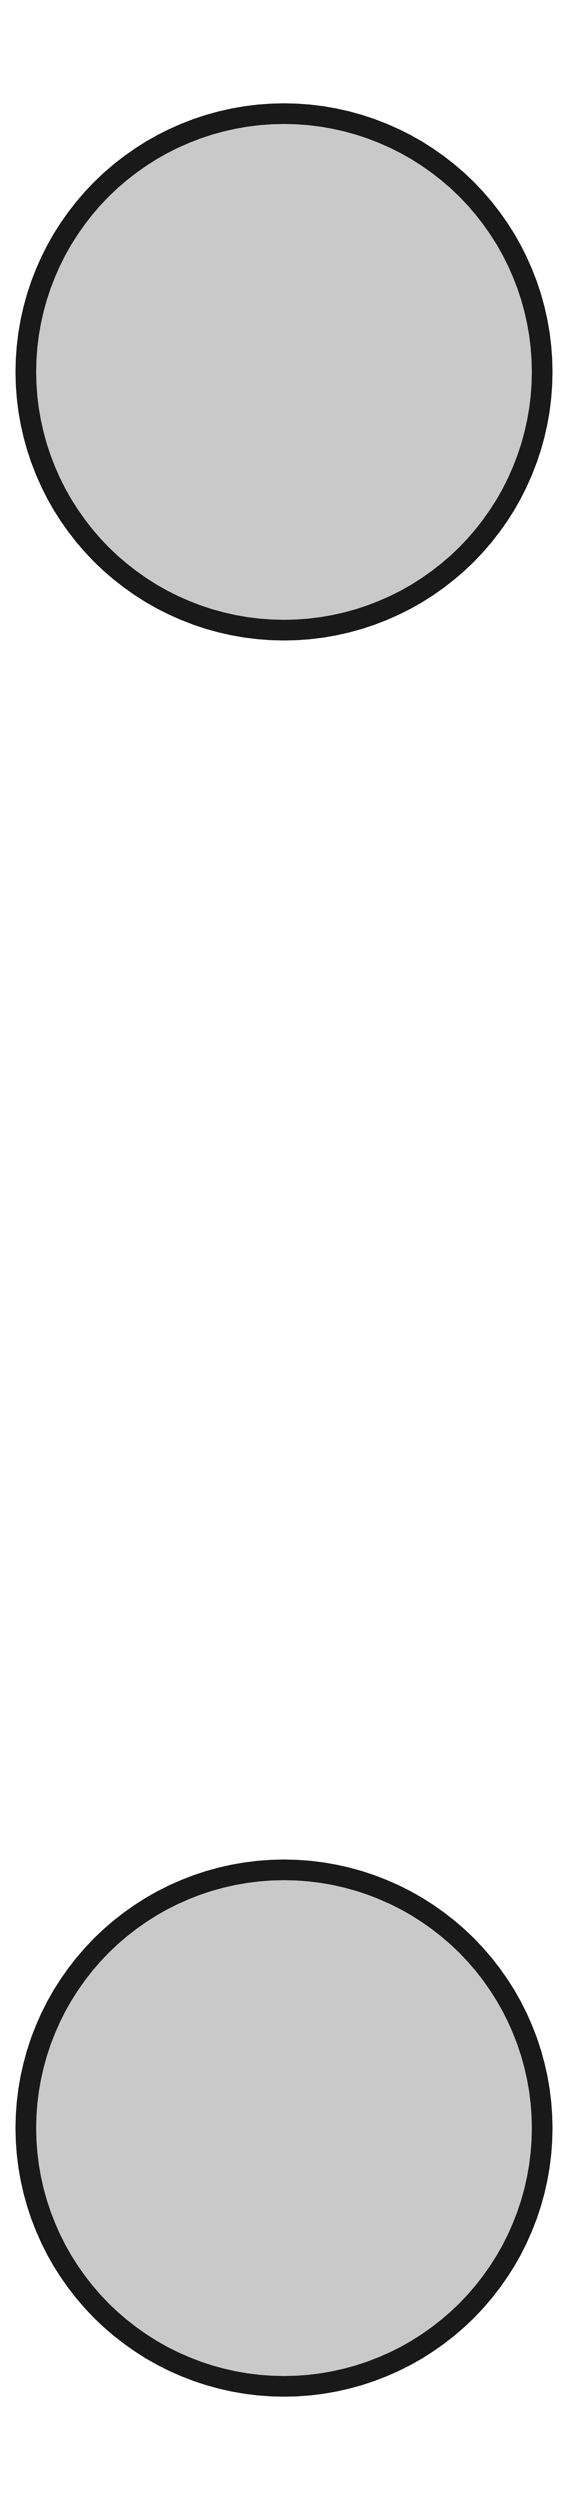 <?xml version='1.0' encoding='UTF-8'?>
<svg version='1.1' xmlns='http://www.w3.org/2000/svg' viewBox='0 0 11 48.4' width='11mm' height='48.4mm'>

  <defs>
    <!-- A marker to be used as an arrowhead -->
    <marker
      id="arrow"
      viewBox="0 0 16 16"
      refX="8"
      refY="8"
      markerWidth="9"
      markerHeight="9"
      orient="auto-start-reverse">
      <path d="M 0 0 L 16 8 L 0 16 z" stroke="none" fill="context-fill" />
    </marker>
  </defs>
            
  <style>
     
        .background-fill {
            fill: #FFFFFF;
            stroke: none;
        }
         
        .grid {
            fill: #D8D8D8;
            stroke: #D8D8D8;
            stroke-width: 0.2;
        }
         
        .grid-stroke {
            fill: none;
            stroke: #D8D8D8;
            stroke-width: 0.2;
        }
         
        .grid-fill {
            fill: #D8D8D8;
            stroke: none;
        }
         
        .measure {
            fill: #00CCCC;
            stroke: #00CCCC;
            stroke-width: 0.2;
        }
         
        .measure-stroke {
            fill: none;
            stroke: #00CCCC;
            stroke-width: 0.2;
        }
         
        .measure-fill {
            fill: #00CCCC;
            stroke: none;
        }
         
        .highlight {
            fill: #FF9900;
            stroke: #FF9900;
            stroke-width: 0.2;
        }
         
        .highlight-stroke {
            fill: none;
            stroke: #FF9900;
            stroke-width: 0.2;
        }
         
        .highlight-fill {
            fill: #FF9900;
            stroke: none;
        }
         
        .entity {
            fill: rgba(178, 178, 178, 0.70);
            stroke: #191919;
            stroke-width: 0.4;
        }
        
            .active { fill-opacity: 1.0; stroke-opacity: 1.0; }
            .inactive { fill-opacity: 0.3; stroke-opacity: 0.3; }
        
  </style>
  <g class="entity">
    <path d="M10.5,41.2L10.494,40.955L10.476,40.71L10.446,40.466L10.404,40.225L10.35,39.985L10.285,39.749L10.208,39.516L10.119,39.287L10.02,39.062L9.91,38.843L9.789,38.629L9.657,38.422L9.516,38.222L9.365,38.028L9.205,37.842L9.036,37.664L8.858,37.495L8.672,37.335L8.478,37.184L8.278,37.043L8.071,36.911L7.857,36.79L7.638,36.68L7.413,36.581L7.184,36.492L6.951,36.415L6.715,36.35L6.475,36.296L6.234,36.254L5.99,36.224L5.745,36.206L5.5,36.2L5.255,36.206L5.01,36.224L4.766,36.254L4.525,36.296L4.285,36.35L4.049,36.415L3.816,36.492L3.587,36.581L3.362,36.68L3.143,36.79L2.929,36.911L2.722,37.043L2.522,37.184L2.328,37.335L2.142,37.495L1.964,37.664L1.795,37.842L1.635,38.028L1.484,38.222L1.343,38.422L1.211,38.629L1.09,38.843L0.98,39.062L0.881,39.287L0.792,39.516L0.715,39.749L0.65,39.985L0.596,40.225L0.554,40.466L0.524,40.71L0.506,40.955L0.5,41.2L0.506,41.445L0.524,41.69L0.554,41.934L0.596,42.175L0.65,42.415L0.715,42.651L0.792,42.884L0.881,43.113L0.98,43.338L1.09,43.557L1.211,43.771L1.343,43.978L1.484,44.178L1.635,44.372L1.795,44.558L1.964,44.736L2.142,44.905L2.328,45.065L2.522,45.216L2.722,45.357L2.929,45.489L3.143,45.61L3.362,45.72L3.587,45.819L3.816,45.908L4.049,45.985L4.285,46.05L4.525,46.104L4.766,46.146L5.01,46.176L5.255,46.194L5.5,46.2L5.745,46.194L5.99,46.176L6.234,46.146L6.475,46.104L6.715,46.05L6.951,45.985L7.184,45.908L7.413,45.819L7.638,45.72L7.857,45.61L8.071,45.489L8.278,45.357L8.478,45.216L8.672,45.065L8.858,44.905L9.036,44.736L9.205,44.558L9.365,44.372L9.516,44.178L9.657,43.978L9.789,43.771L9.91,43.557L10.02,43.338L10.119,43.113L10.208,42.884L10.285,42.651L10.35,42.415L10.404,42.175L10.446,41.934L10.476,41.69L10.494,41.445L10.5,41.2 Z  "/>
    <path d="M10.5,7.2L10.494,6.955L10.476,6.71L10.446,6.466L10.404,6.225L10.35,5.985L10.285,5.749L10.208,5.516L10.119,5.287L10.02,5.062L9.91,4.843L9.789,4.629L9.657,4.422L9.516,4.222L9.365,4.028L9.205,3.842L9.036,3.664L8.858,3.495L8.672,3.335L8.478,3.184L8.278,3.043L8.071,2.911L7.857,2.79L7.638,2.68L7.413,2.581L7.184,2.492L6.951,2.415L6.715,2.35L6.475,2.296L6.234,2.254L5.99,2.224L5.745,2.206L5.5,2.2L5.255,2.206L5.01,2.224L4.766,2.254L4.525,2.296L4.285,2.35L4.049,2.415L3.816,2.492L3.587,2.581L3.362,2.68L3.143,2.79L2.929,2.911L2.722,3.043L2.522,3.184L2.328,3.335L2.142,3.495L1.964,3.664L1.795,3.842L1.635,4.028L1.484,4.222L1.343,4.422L1.211,4.629L1.09,4.843L0.98,5.062L0.881,5.287L0.792,5.516L0.715,5.749L0.65,5.985L0.596,6.225L0.554,6.466L0.524,6.71L0.506,6.955L0.5,7.2L0.506,7.445L0.524,7.69L0.554,7.934L0.596,8.175L0.65,8.415L0.715,8.651L0.792,8.884L0.881,9.113L0.98,9.338L1.09,9.557L1.211,9.771L1.343,9.978L1.484,10.178L1.635,10.372L1.795,10.558L1.964,10.736L2.142,10.905L2.328,11.065L2.522,11.216L2.722,11.357L2.929,11.489L3.143,11.61L3.362,11.72L3.587,11.819L3.816,11.908L4.049,11.985L4.285,12.05L4.525,12.104L4.766,12.146L5.01,12.176L5.255,12.194L5.5,12.2L5.745,12.194L5.99,12.176L6.234,12.146L6.475,12.104L6.715,12.05L6.951,11.985L7.184,11.908L7.413,11.819L7.638,11.72L7.857,11.61L8.071,11.489L8.278,11.357L8.478,11.216L8.672,11.065L8.858,10.905L9.036,10.736L9.205,10.558L9.365,10.372L9.516,10.178L9.657,9.978L9.789,9.771L9.91,9.557L10.02,9.338L10.119,9.113L10.208,8.884L10.285,8.651L10.35,8.415L10.404,8.175L10.446,7.934L10.476,7.69L10.494,7.445L10.5,7.2 Z  "/>
  </g>
</svg>
